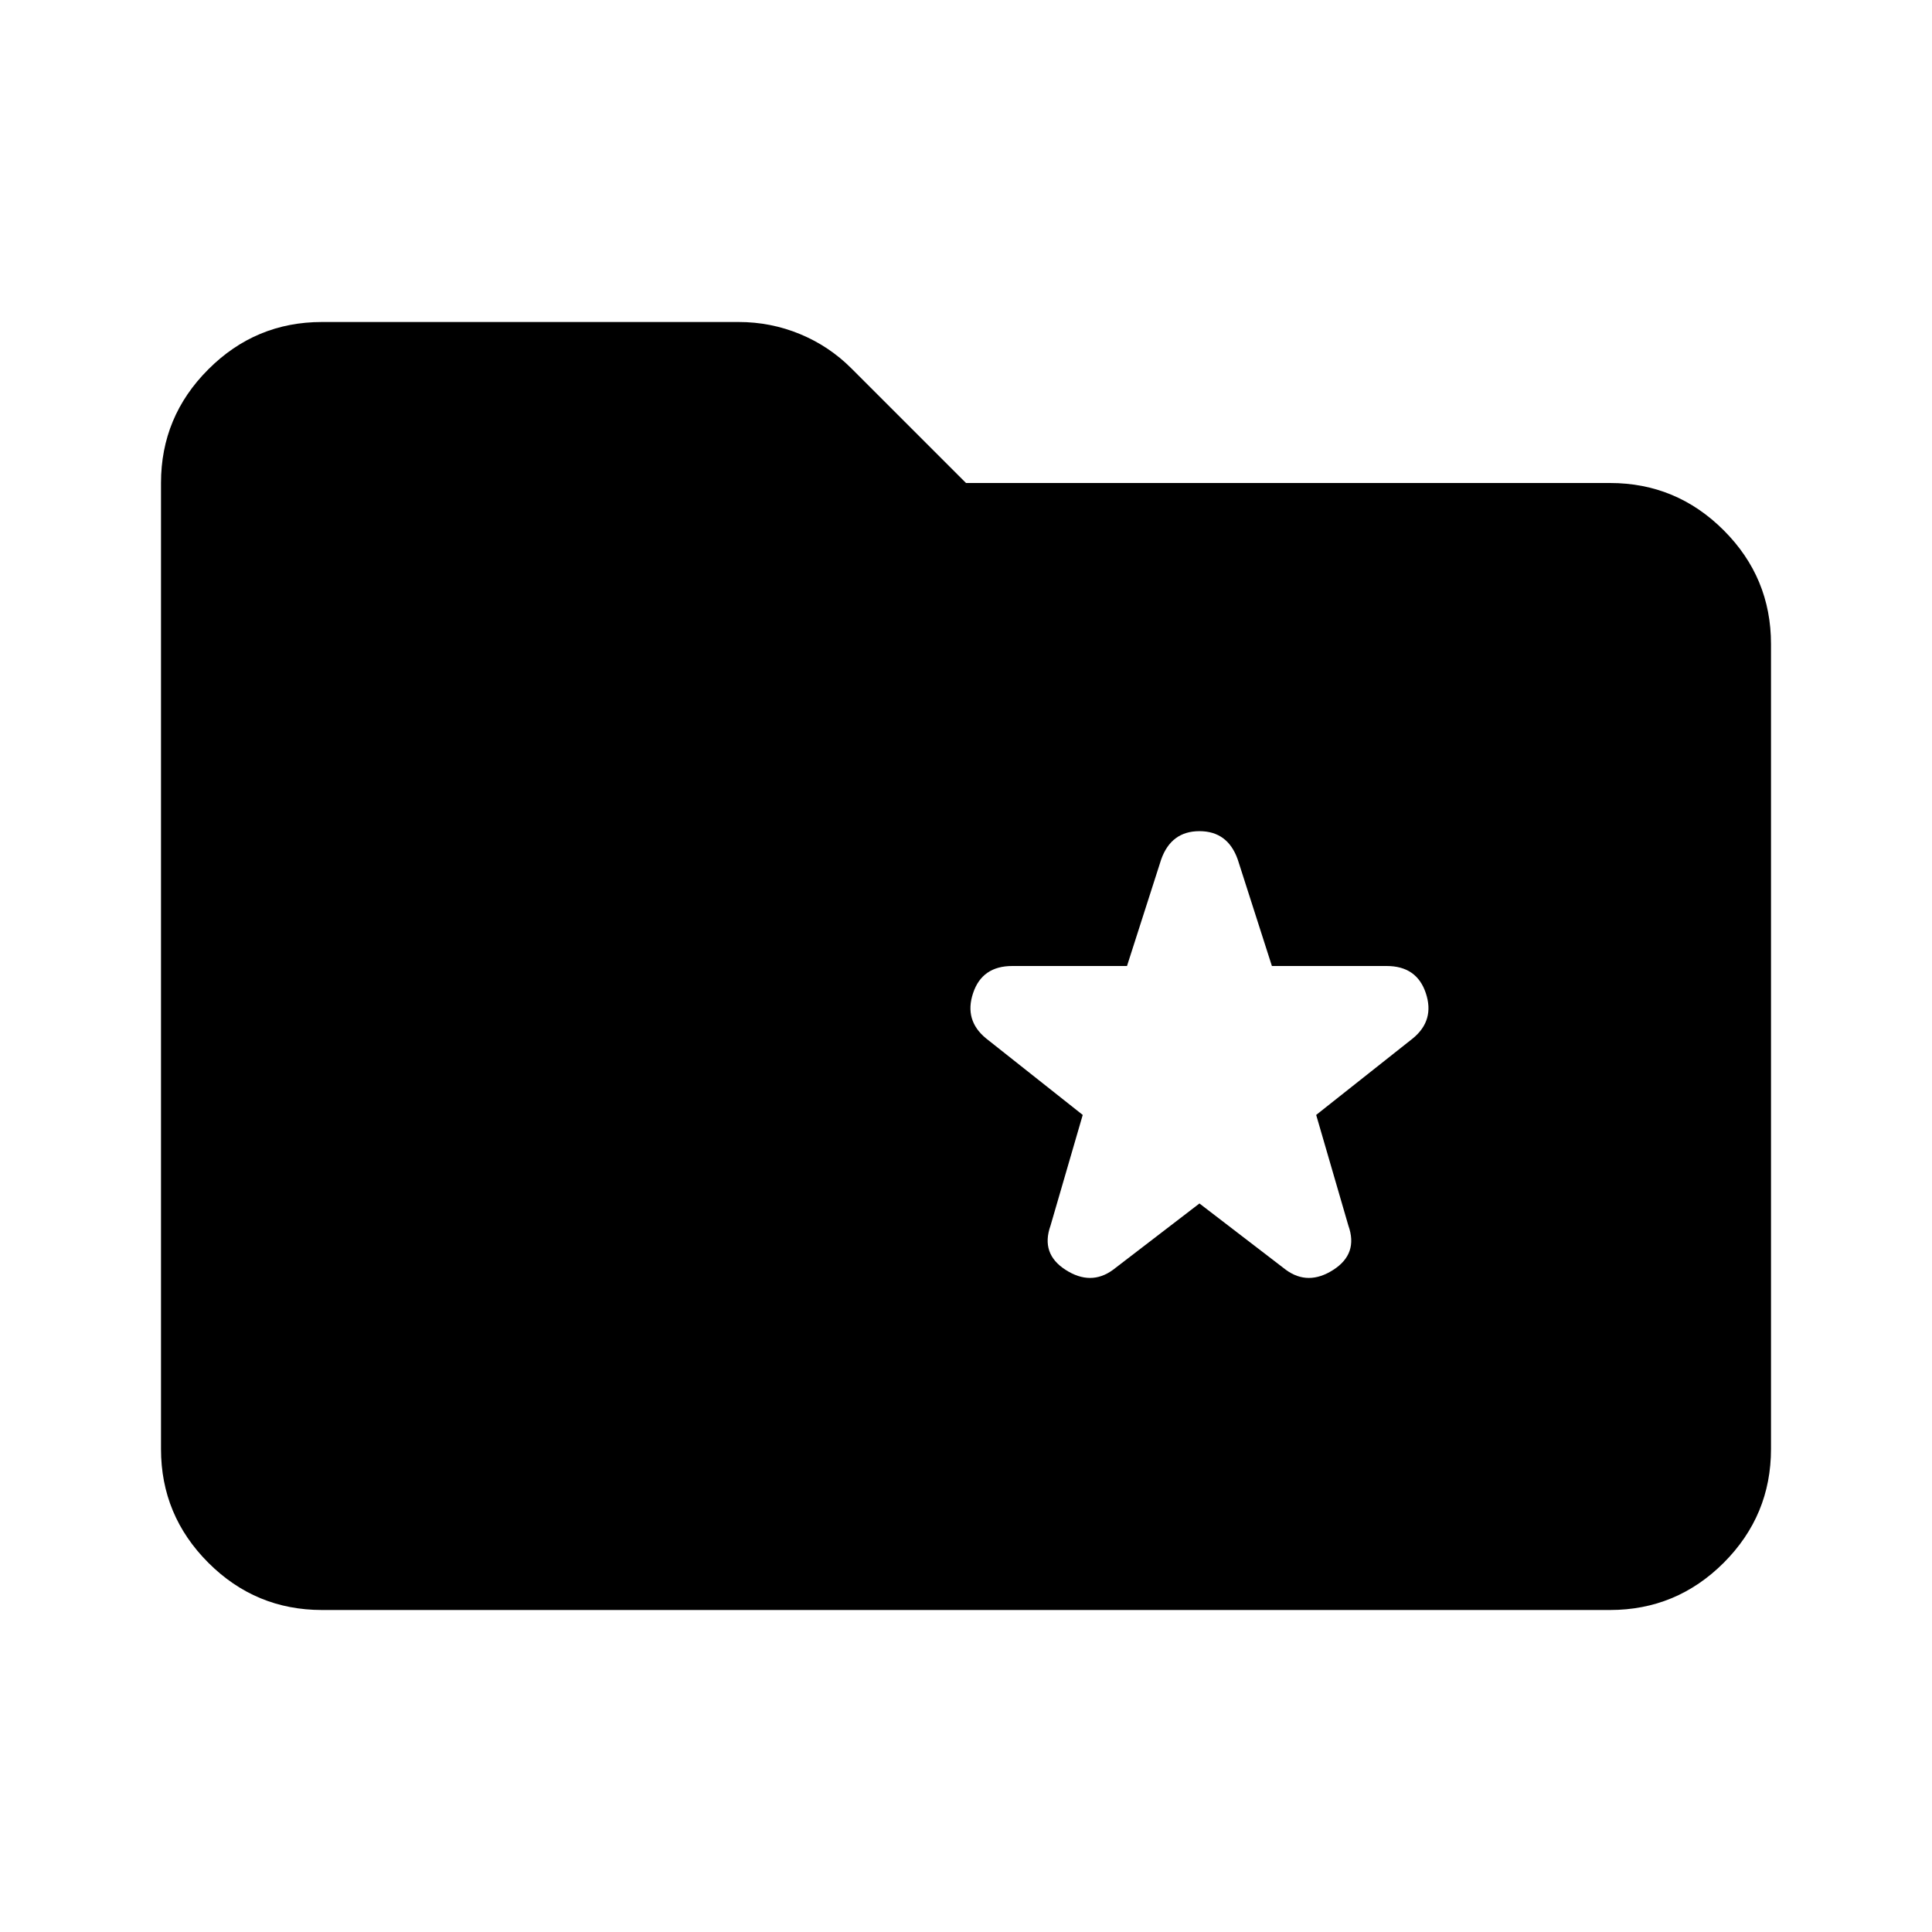<svg xmlns="http://www.w3.org/2000/svg" height="24" width="24"><path d="M14.9 14.95 15.975 15.775Q16.25 15.975 16.562 15.775Q16.875 15.575 16.75 15.225L16.35 13.85L17.55 12.9Q17.825 12.675 17.712 12.337Q17.6 12 17.225 12H15.8L15.375 10.675Q15.25 10.325 14.9 10.325Q14.55 10.325 14.425 10.675L14 12H12.575Q12.2 12 12.088 12.337Q11.975 12.675 12.25 12.9L13.45 13.85L13.05 15.225Q12.925 15.575 13.238 15.775Q13.55 15.975 13.825 15.775ZM4 20Q3.175 20 2.588 19.413Q2 18.825 2 18V6Q2 5.175 2.588 4.588Q3.175 4 4 4H9.175Q9.575 4 9.938 4.15Q10.3 4.3 10.575 4.575L12 6H20Q20.825 6 21.413 6.588Q22 7.175 22 8V18Q22 18.825 21.413 19.413Q20.825 20 20 20Z"/></svg>